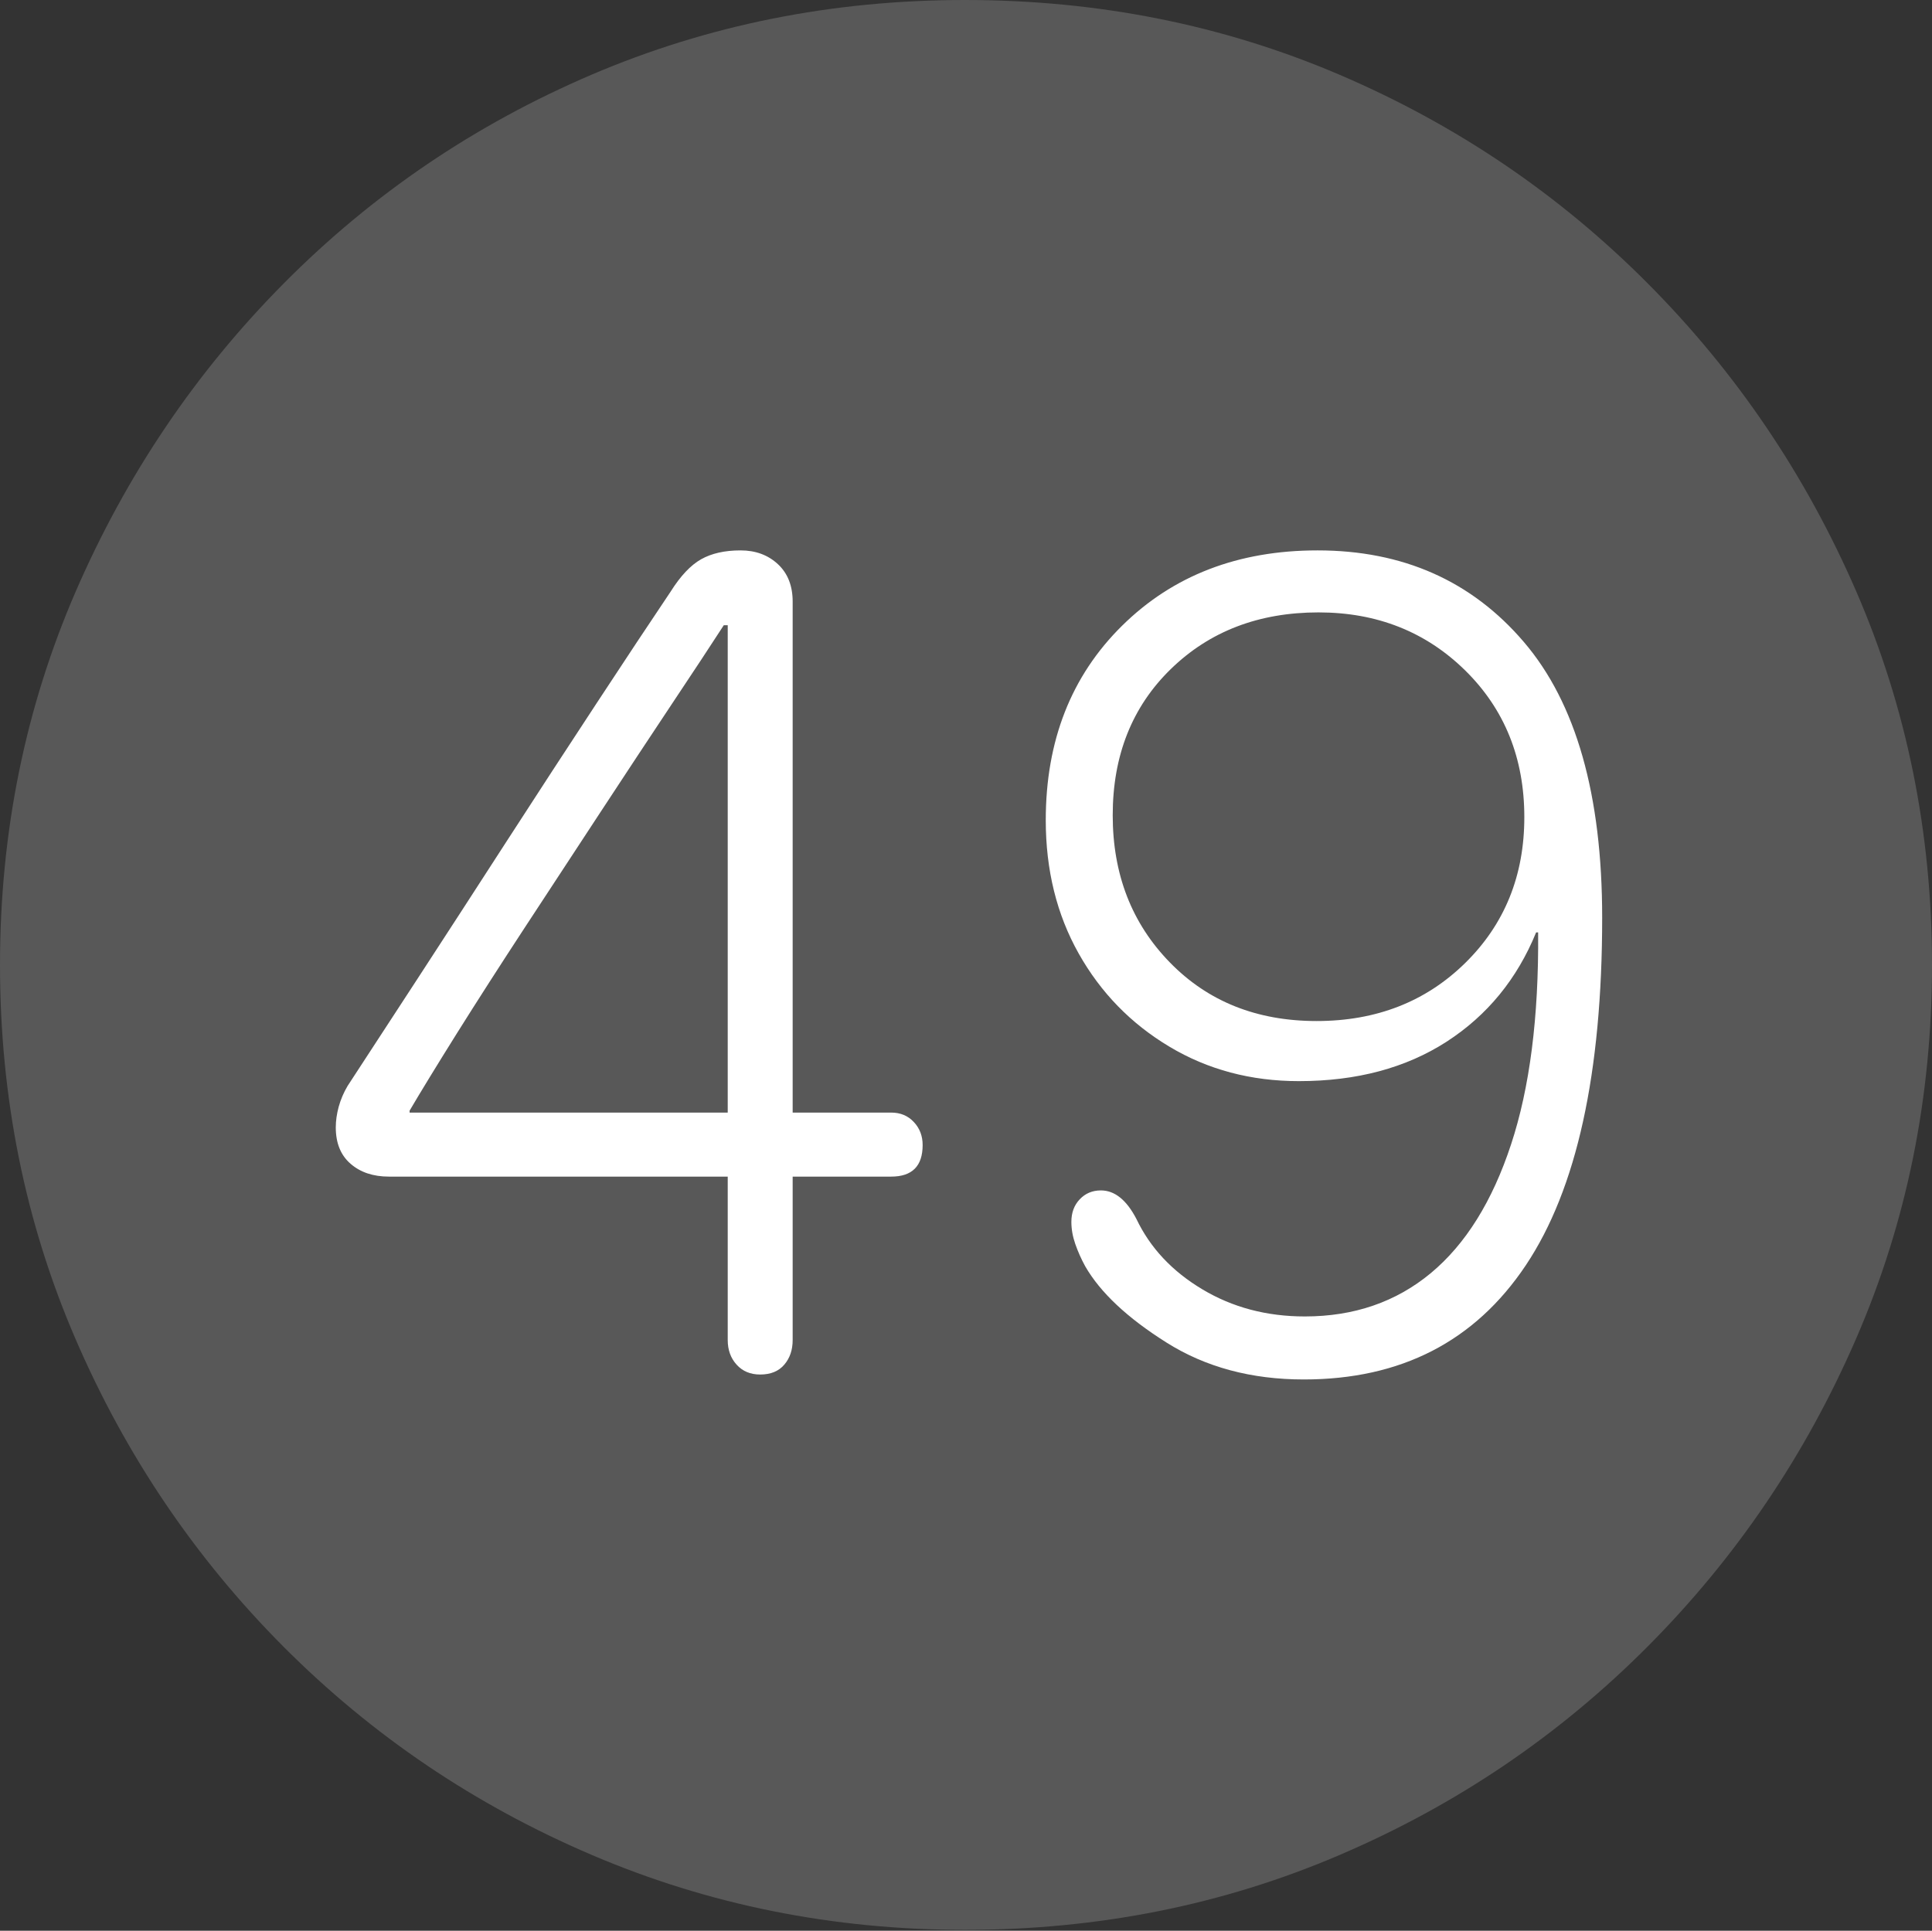 <?xml version="1.0" encoding="UTF-8"?>
<!--Generator: Apple Native CoreSVG 175-->
<!DOCTYPE svg
PUBLIC "-//W3C//DTD SVG 1.1//EN"
       "http://www.w3.org/Graphics/SVG/1.1/DTD/svg11.dtd">
<svg version="1.1" xmlns="http://www.w3.org/2000/svg" xmlns:xlink="http://www.w3.org/1999/xlink" width="19.16" height="19.15">
 <rect width="100%" height="100%" fill="#333333" stroke="none"/>
 <g>
  <rect height="19.15" opacity="0" width="19.16" x="0" y="0"/>
  <path d="M9.57 19.141Q11.553 19.141 13.286 18.398Q15.02 17.656 16.338 16.333Q17.656 15.01 18.408 13.276Q19.16 11.543 19.16 9.57Q19.16 7.598 18.408 5.864Q17.656 4.131 16.338 2.808Q15.02 1.484 13.286 0.742Q11.553 0 9.57 0Q7.598 0 5.864 0.742Q4.131 1.484 2.817 2.808Q1.504 4.131 0.752 5.864Q0 7.598 0 9.57Q0 11.543 0.747 13.276Q1.494 15.01 2.812 16.333Q4.131 17.656 5.869 18.398Q7.607 19.141 9.57 19.141Z" fill="rgba(255,255,255,0.18)"/>
  <path d="M7.539 13.633Q7.393 13.633 7.305 13.535Q7.217 13.438 7.217 13.291L7.217 11.67L3.857 11.67Q3.623 11.67 3.477 11.543Q3.33 11.416 3.33 11.182Q3.33 11.084 3.359 10.977Q3.389 10.869 3.447 10.771Q3.721 10.352 4.141 9.707Q4.561 9.062 5.024 8.345Q5.488 7.627 5.918 6.973Q6.348 6.318 6.65 5.869Q6.797 5.635 6.953 5.547Q7.109 5.459 7.344 5.459Q7.568 5.459 7.715 5.596Q7.861 5.732 7.861 5.967L7.861 11.035L8.838 11.035Q8.975 11.035 9.062 11.128Q9.15 11.221 9.15 11.357Q9.15 11.67 8.838 11.67L7.861 11.67L7.861 13.291Q7.861 13.438 7.778 13.535Q7.695 13.633 7.539 13.633ZM7.217 11.035L7.217 6.201L7.178 6.201Q6.982 6.504 6.66 6.987Q6.338 7.471 5.957 8.052Q5.576 8.633 5.205 9.199Q4.834 9.766 4.531 10.249Q4.229 10.732 4.062 11.016L4.062 11.035ZM12.93 13.682Q12.148 13.682 11.567 13.315Q10.986 12.949 10.762 12.559Q10.703 12.451 10.664 12.339Q10.625 12.227 10.625 12.119Q10.625 11.982 10.708 11.895Q10.791 11.807 10.918 11.807Q11.123 11.807 11.27 12.09Q11.475 12.52 11.924 12.788Q12.373 13.057 12.94 13.057Q13.672 13.057 14.19 12.627Q14.707 12.197 14.985 11.352Q15.264 10.508 15.254 9.248L15.234 9.248Q14.951 9.941 14.346 10.332Q13.74 10.723 12.881 10.723Q12.168 10.723 11.597 10.381Q11.025 10.039 10.698 9.458Q10.371 8.877 10.371 8.135Q10.371 6.953 11.128 6.206Q11.885 5.459 13.066 5.459Q14.336 5.459 15.112 6.367Q15.889 7.275 15.889 9.102Q15.889 11.416 15.132 12.549Q14.375 13.682 12.93 13.682ZM13.057 10.127Q13.945 10.127 14.531 9.551Q15.117 8.975 15.117 8.105Q15.117 7.227 14.531 6.65Q13.945 6.074 13.076 6.074Q12.188 6.074 11.611 6.636Q11.035 7.197 11.035 8.086Q11.035 8.965 11.602 9.546Q12.168 10.127 13.057 10.127Z" fill="#ffffff"/>
 </g>
</svg>
